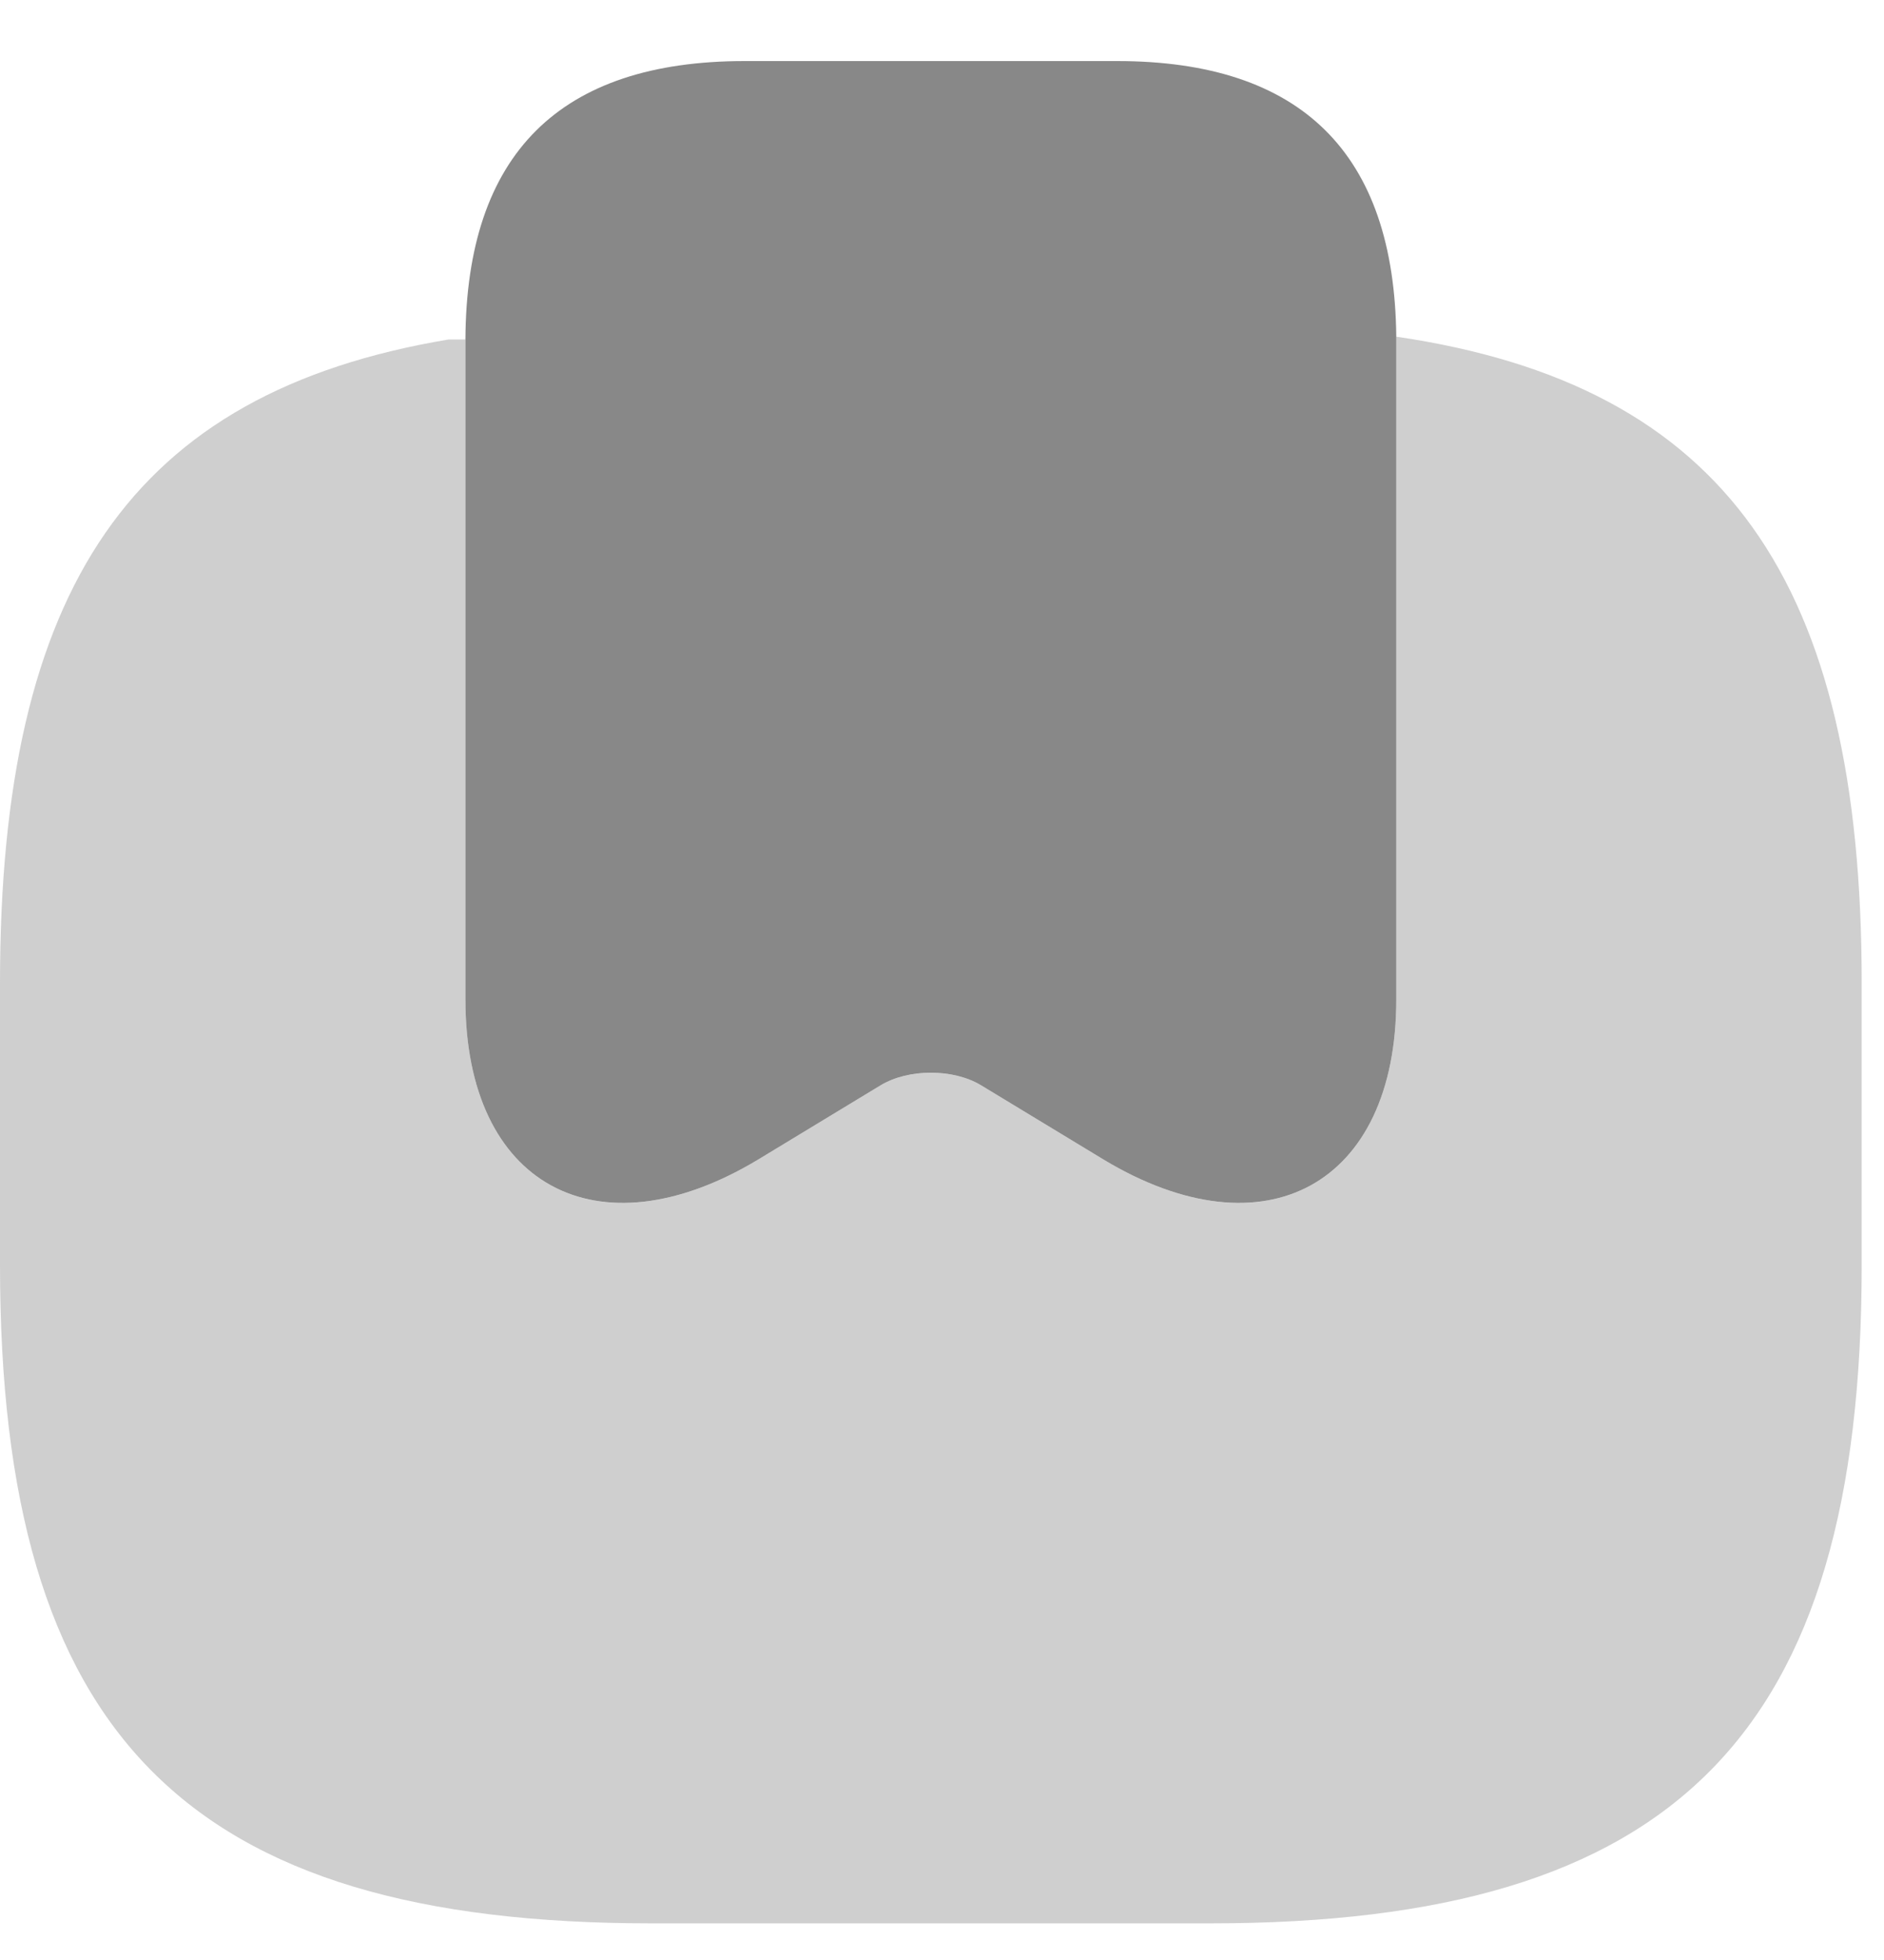 <svg width="25" height="26" viewBox="0 0 25 26" fill="none" xmlns="http://www.w3.org/2000/svg">
<g id="Group 2">
<path id="Vector" d="M18.528 4.466V13.26C18.528 15.718 16.786 16.669 14.649 15.385L13.019 14.397C12.649 14.174 12.056 14.174 11.685 14.397L10.055 15.385C7.918 16.669 6.176 15.718 6.176 13.26V4.503C6.188 2.045 7.424 0.81 9.882 0.81H14.822C17.268 0.81 18.503 2.032 18.528 4.466Z" fill="#888888"/>
<path id="Vector_2" opacity="0.4" d="M24.704 13.038V16.781C24.704 23.018 22.234 25.514 16.058 25.514H8.646C2.47 25.514 0 23.018 0 16.781V13.038C0 7.801 1.742 5.207 5.954 4.503H6.176V13.26C6.176 15.719 7.918 16.67 10.055 15.385L11.685 14.397C12.056 14.175 12.649 14.175 13.019 14.397L14.649 15.385C16.786 16.67 18.528 15.719 18.528 13.26V4.466C22.901 5.108 24.704 7.714 24.704 13.038Z" fill="#888888"/>
</g>
</svg>
